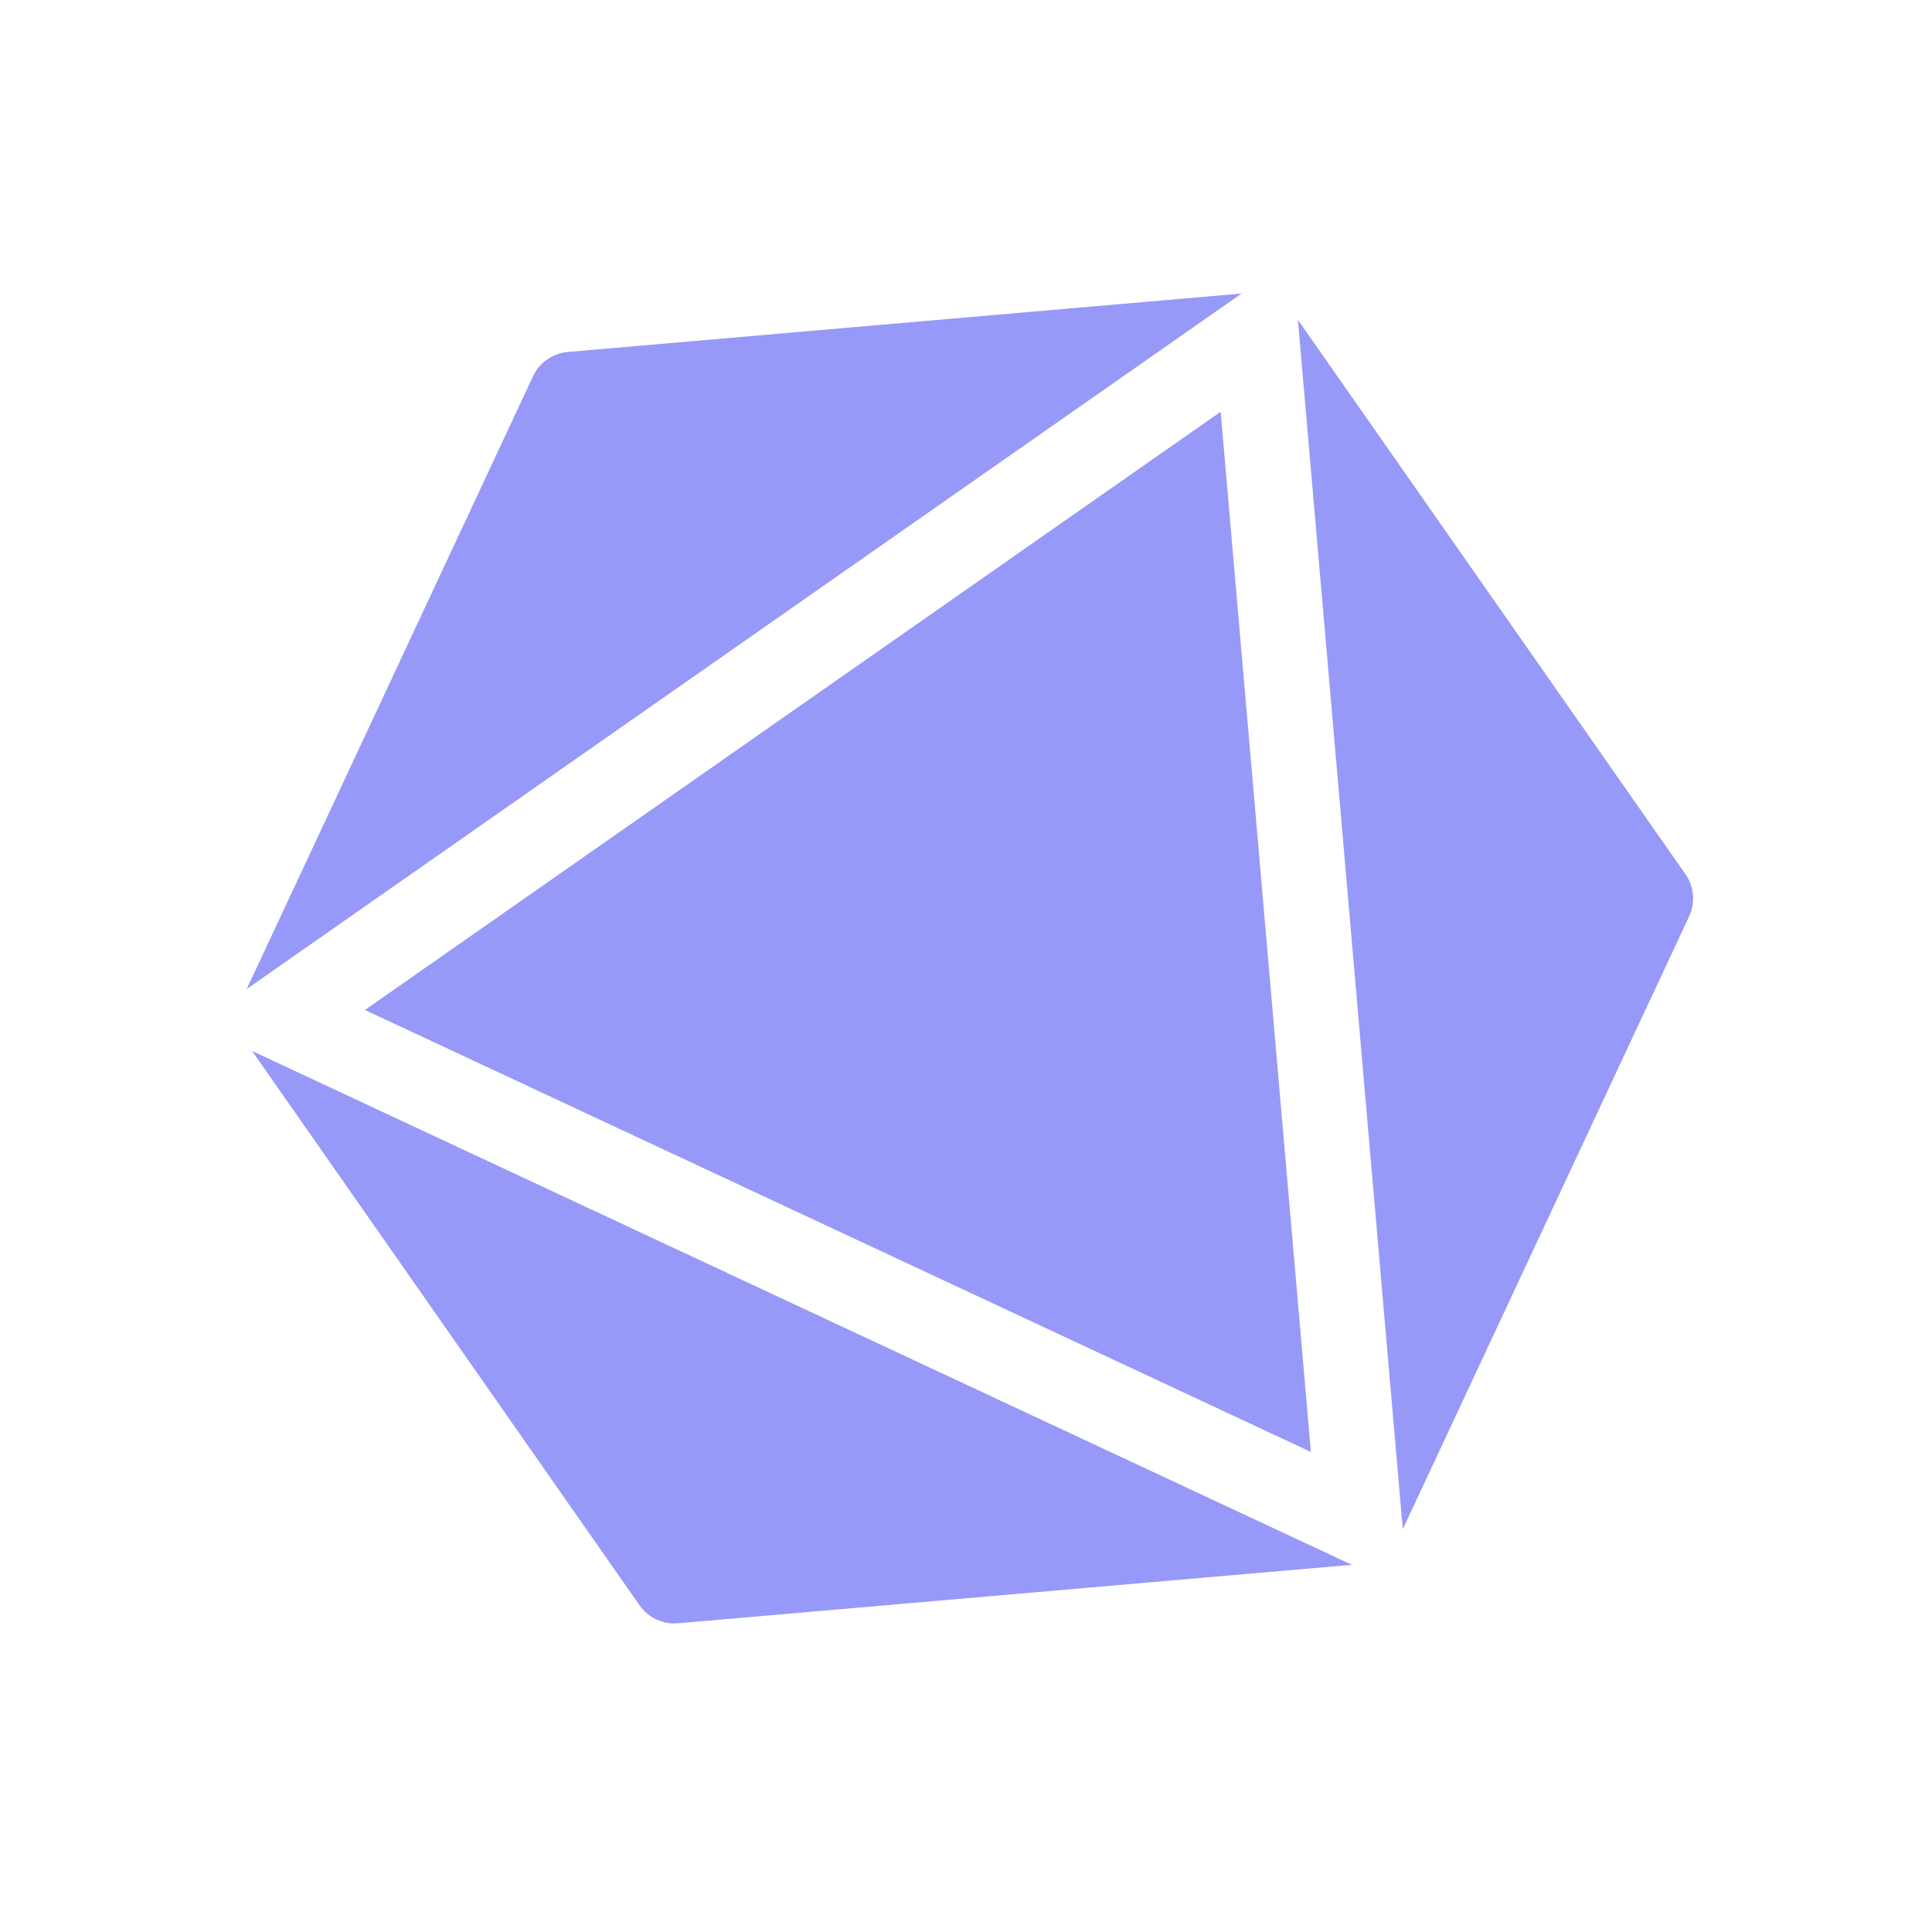<svg width="84" height="84" viewBox="0 0 84 84" fill="none" xmlns="http://www.w3.org/2000/svg">
<g clip-path="url(#clip0_353_4)">
<path d="M27.807 69.797C28.185 70.337 28.823 70.635 29.48 70.578L58.776 68.035L10.96 45.694L27.807 69.797Z" fill="#9799F8"/>
<path d="M73.279 38.006L56.431 13.906L60.991 66.487L73.439 39.845C73.718 39.248 73.657 38.547 73.279 38.006Z" fill="#9799F8"/>
<path d="M24.687 15.303C24.03 15.36 23.453 15.763 23.174 16.36L10.726 43.002L53.982 12.762L24.687 15.303Z" fill="#9799F8"/>
<path d="M44.436 49.247C45.205 49.606 46.123 49.273 46.482 48.505L48.565 44.047C48.924 43.278 48.59 42.36 47.822 42.001C47.053 41.642 46.135 41.975 45.776 42.744L43.693 47.202C43.334 47.971 43.667 48.888 44.436 49.247Z" fill="#9799F8"/>
<path d="M56.995 63.128L53.072 17.902L15.867 43.912L56.995 63.128Z" fill="#9799F8"/>
</g>
<defs>
<clipPath id="clip0_353_4">
<rect width="63" height="63" fill="white" transform="translate(26.668) rotate(25.043)"/>
</clipPath>
</defs>
</svg>
